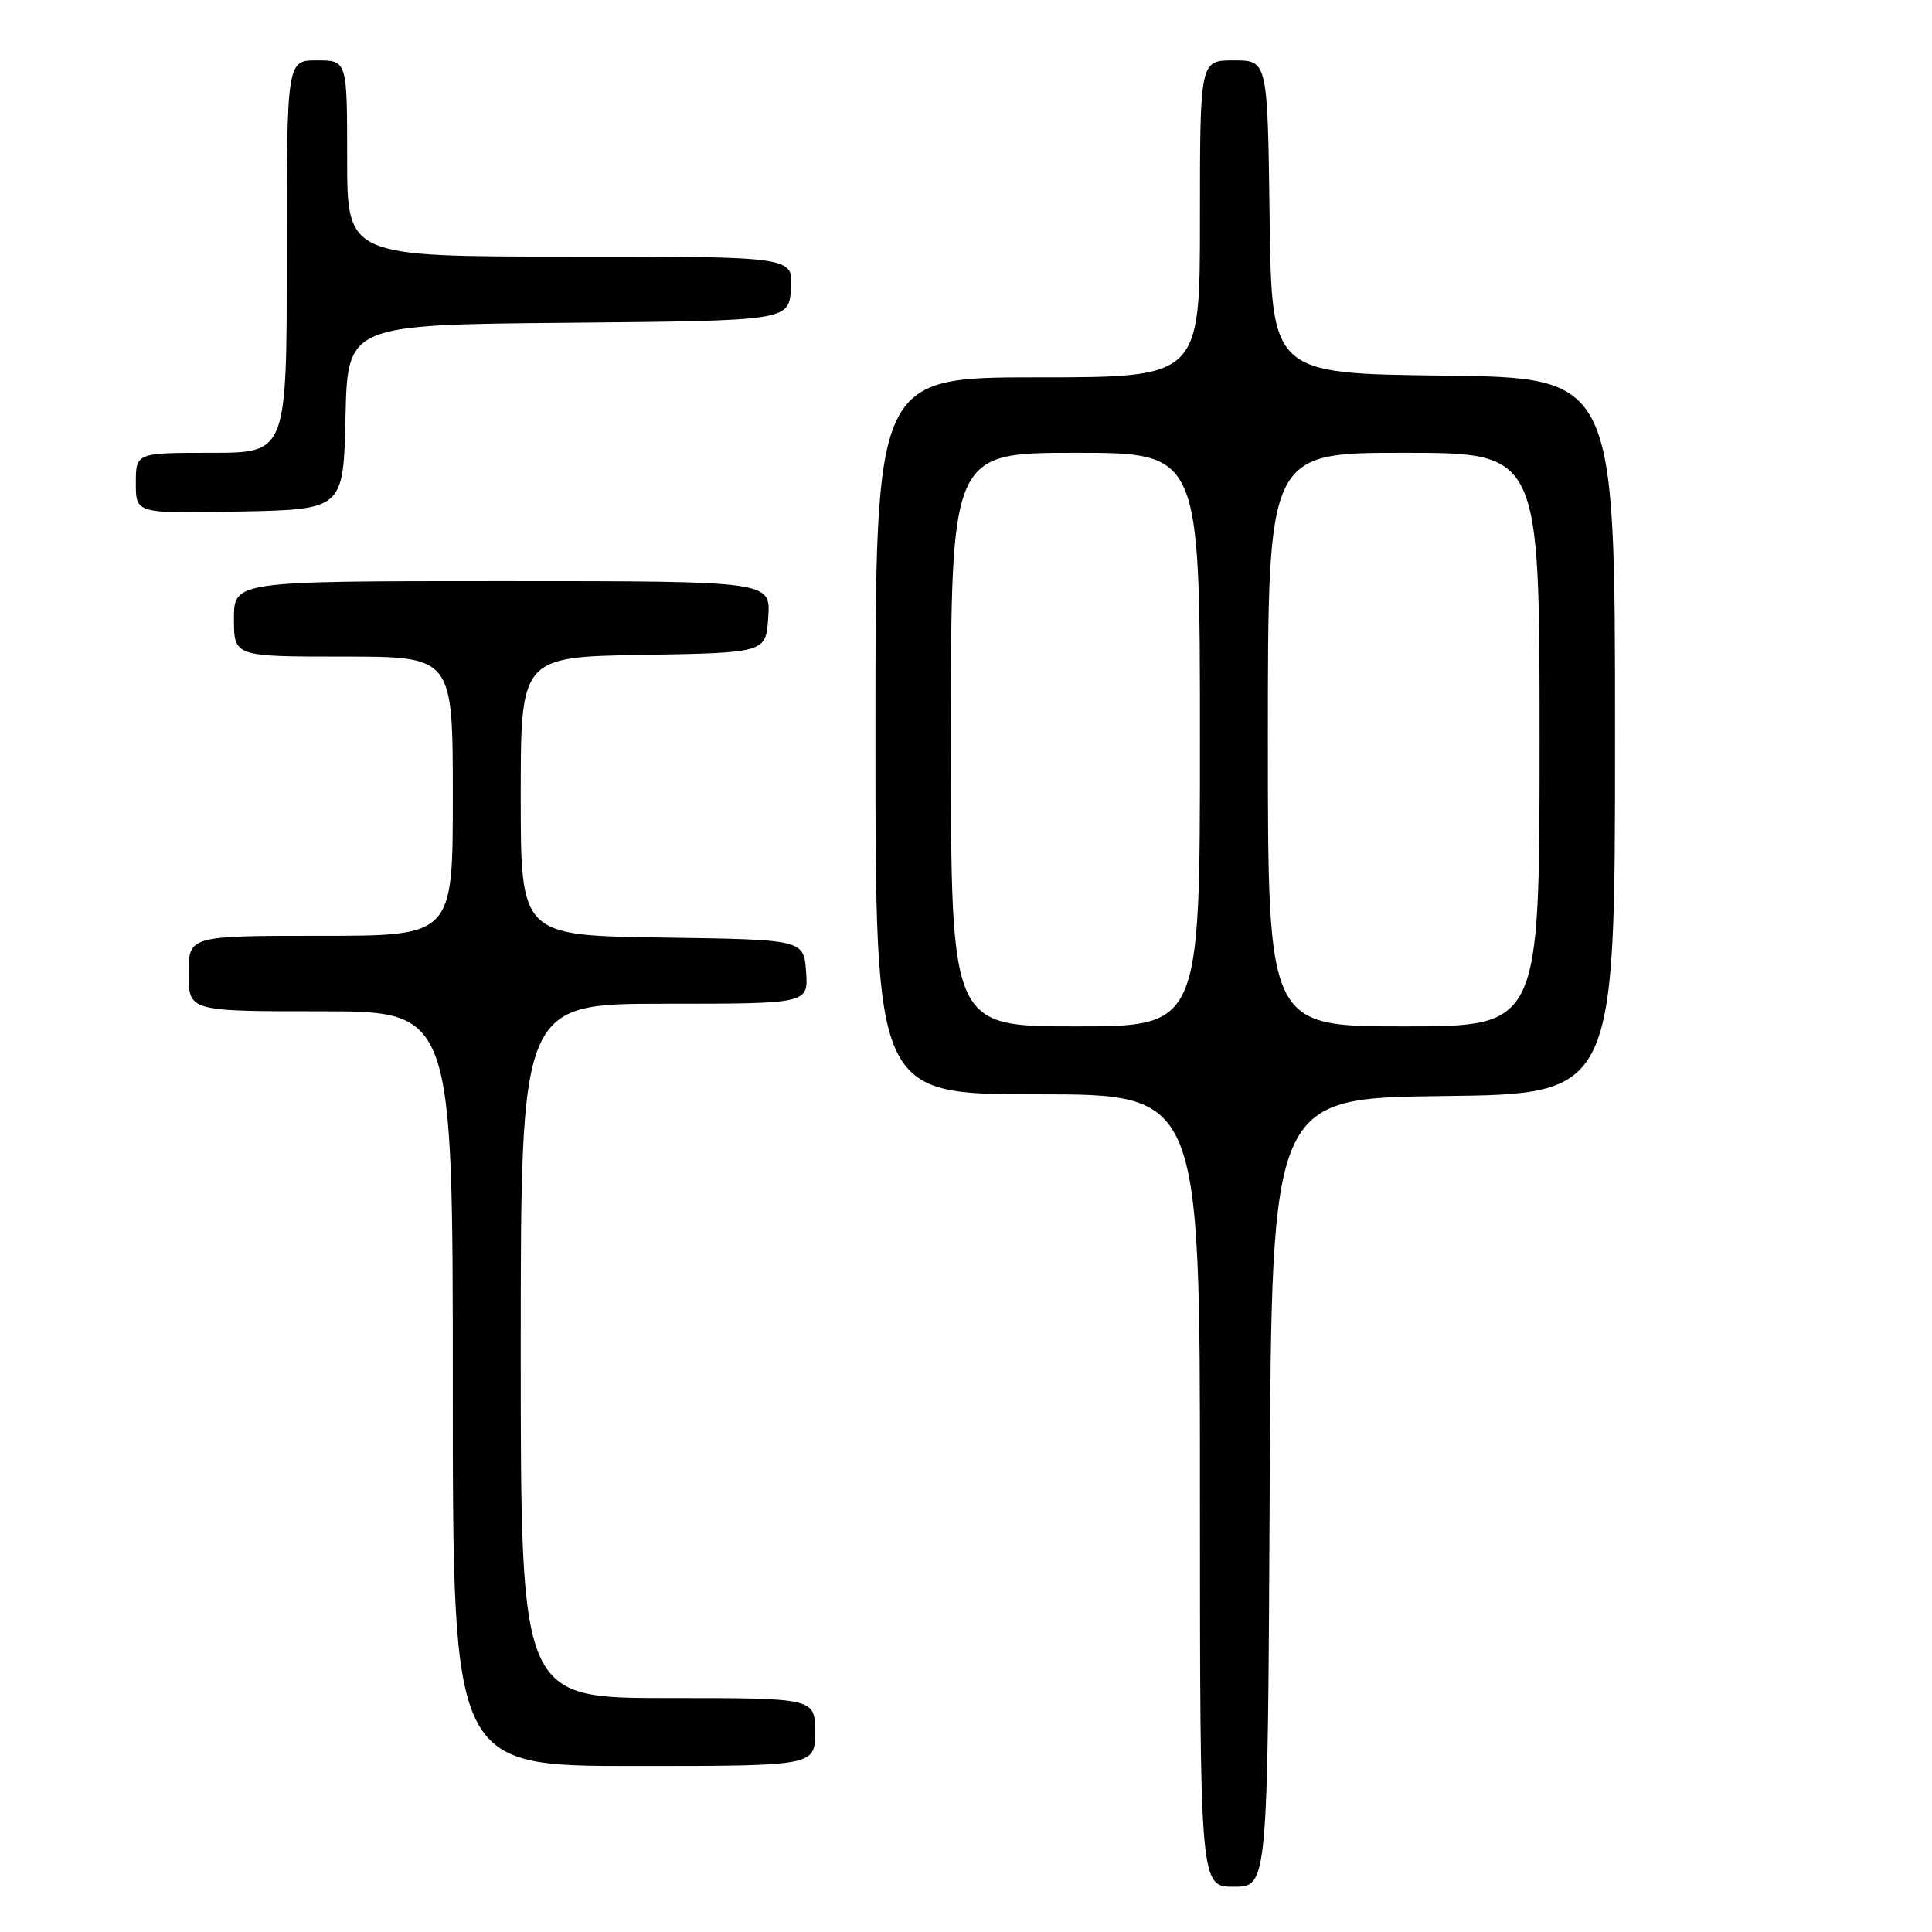 <?xml version="1.0" encoding="UTF-8" standalone="no"?>
<!DOCTYPE svg PUBLIC "-//W3C//DTD SVG 1.1//EN" "http://www.w3.org/Graphics/SVG/1.1/DTD/svg11.dtd" >
<svg xmlns="http://www.w3.org/2000/svg" xmlns:xlink="http://www.w3.org/1999/xlink" version="1.1" viewBox="0 0 256 256">
 <g >
 <path fill="currentColor"
d=" M 168.24 197.75 C 168.50 145.50 168.50 145.50 191.25 145.23 C 214.00 144.96 214.00 144.96 214.00 97.50 C 214.00 50.04 214.00 50.04 191.25 49.77 C 168.50 49.50 168.50 49.50 168.23 28.75 C 167.96 8.00 167.96 8.00 163.48 8.00 C 159.00 8.00 159.00 8.00 159.00 29.00 C 159.00 50.00 159.00 50.00 137.50 50.00 C 116.00 50.00 116.00 50.00 116.00 97.50 C 116.00 145.00 116.00 145.00 137.50 145.00 C 159.00 145.00 159.00 145.00 159.00 197.50 C 159.00 250.00 159.00 250.00 163.49 250.00 C 167.98 250.00 167.98 250.00 168.24 197.75 Z  M 108.00 229.50 C 108.00 225.00 108.00 225.00 88.50 225.00 C 69.00 225.00 69.00 225.00 69.00 179.00 C 69.00 133.00 69.00 133.00 88.06 133.00 C 107.11 133.00 107.11 133.00 106.81 128.75 C 106.50 124.50 106.50 124.50 87.75 124.23 C 69.00 123.96 69.00 123.96 69.00 105.50 C 69.00 87.05 69.00 87.05 85.25 86.77 C 101.50 86.50 101.50 86.50 101.80 81.75 C 102.11 77.00 102.11 77.00 66.55 77.00 C 31.00 77.00 31.00 77.00 31.00 82.00 C 31.00 87.00 31.00 87.00 45.50 87.00 C 60.00 87.00 60.00 87.00 60.00 105.50 C 60.00 124.00 60.00 124.00 42.50 124.00 C 25.00 124.00 25.00 124.00 25.00 129.00 C 25.00 134.00 25.00 134.00 42.50 134.00 C 60.00 134.00 60.00 134.00 60.00 184.00 C 60.00 234.00 60.00 234.00 84.00 234.00 C 108.00 234.00 108.00 234.00 108.00 229.50 Z  M 45.78 55.27 C 46.06 43.03 46.06 43.03 75.28 42.77 C 104.50 42.50 104.50 42.50 104.81 38.25 C 105.11 34.00 105.11 34.00 75.56 34.00 C 46.00 34.00 46.00 34.00 46.00 21.00 C 46.00 8.00 46.00 8.00 42.00 8.00 C 38.00 8.00 38.00 8.00 38.00 34.00 C 38.00 60.00 38.00 60.00 28.00 60.00 C 18.00 60.00 18.00 60.00 18.00 64.03 C 18.00 68.06 18.00 68.06 31.75 67.78 C 45.50 67.50 45.50 67.50 45.78 55.27 Z  M 126.00 98.00 C 126.00 60.00 126.00 60.00 142.50 60.00 C 159.00 60.00 159.00 60.00 159.00 98.00 C 159.00 136.00 159.00 136.00 142.50 136.00 C 126.00 136.00 126.00 136.00 126.00 98.00 Z  M 168.00 98.00 C 168.00 60.00 168.00 60.00 186.00 60.00 C 204.00 60.00 204.00 60.00 204.00 98.00 C 204.00 136.00 204.00 136.00 186.00 136.00 C 168.00 136.00 168.00 136.00 168.00 98.00 Z "/>
</g>
</svg>